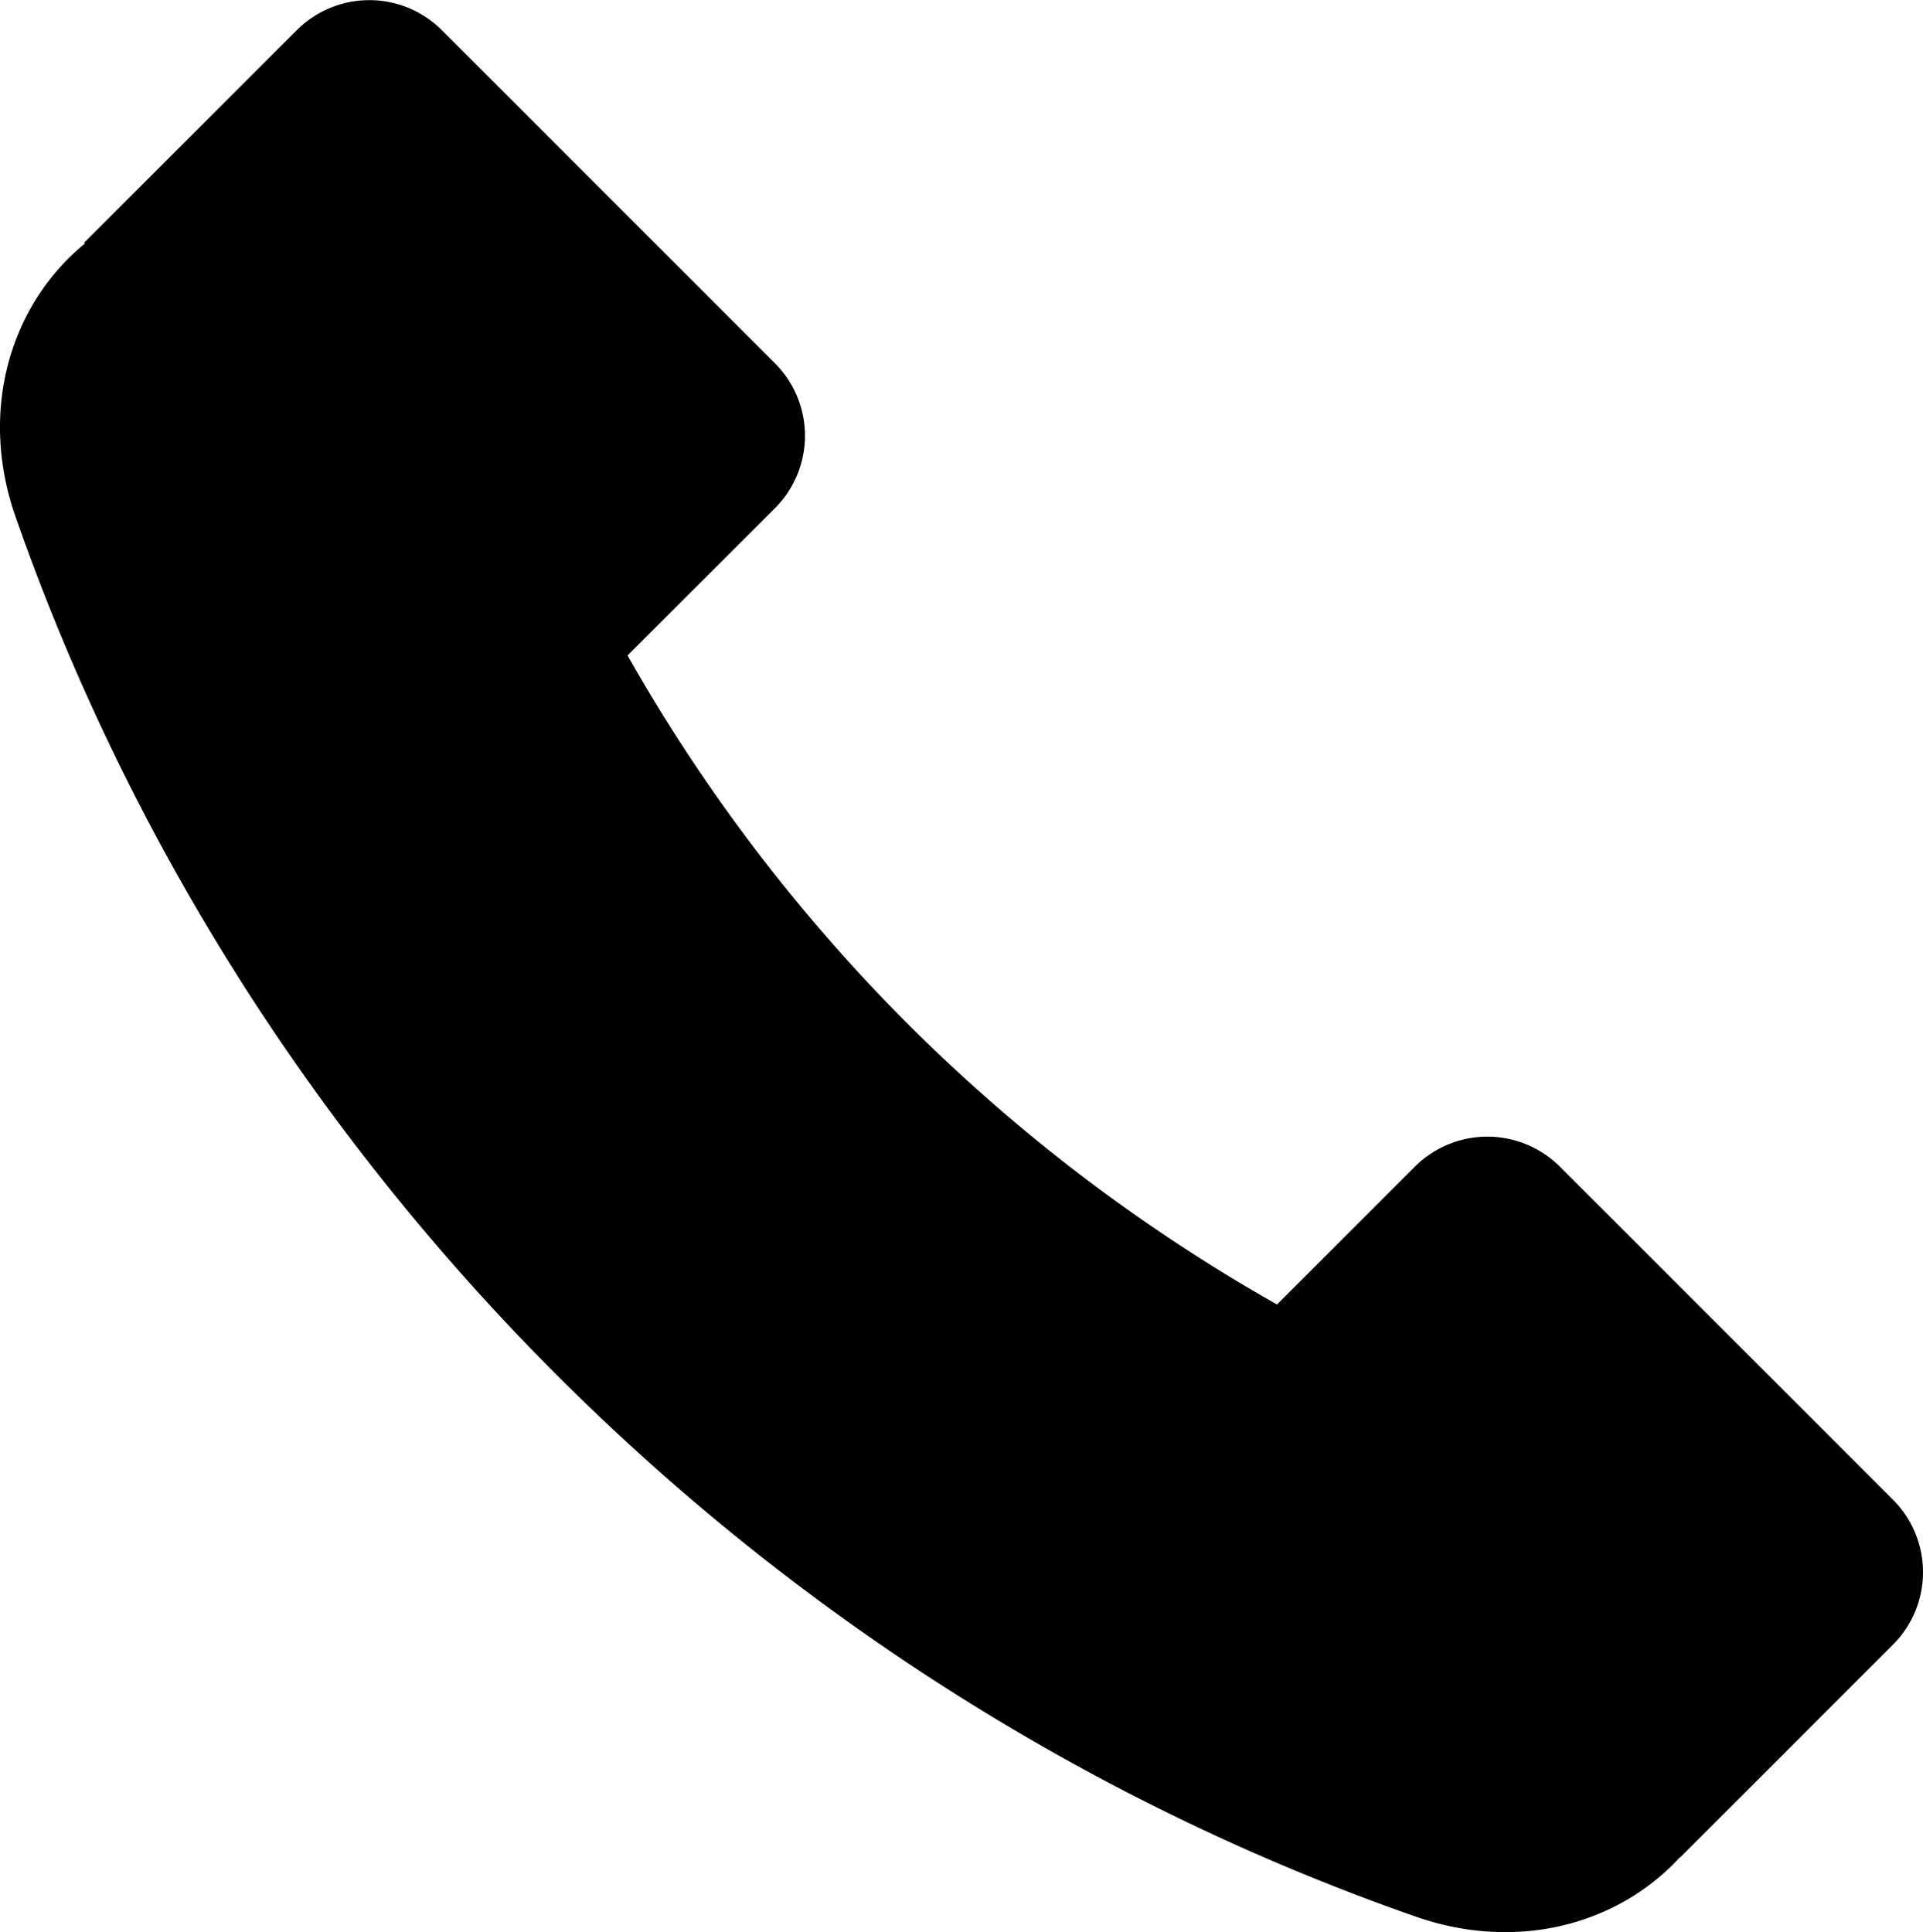 <svg xmlns="http://www.w3.org/2000/svg" viewBox="0 0 446.41 448.59"><title>telefone</title><g id="Camada_2" data-name="Camada 2"><g id="Layer_1" data-name="Layer 1"><path d="M439.44,348.18l-77.32-77.32a23.82,23.82,0,0,0-33.67,0l-32,32A398.42,398.42,0,0,1,145.68,152.17L179.89,118a23.8,23.8,0,0,0,0-33.67L102.57,7A23.82,23.82,0,0,0,68.9,7L19.53,56.35l.19.19C2.24,70.82-4.93,95.52,3.57,119.87,56.24,270.8,177.79,392.34,328.71,445c23.26,8.12,46.77,2,61.3-13.83l.05.05,49.38-49.38A23.8,23.8,0,0,0,439.44,348.18Z"/></g></g></svg>